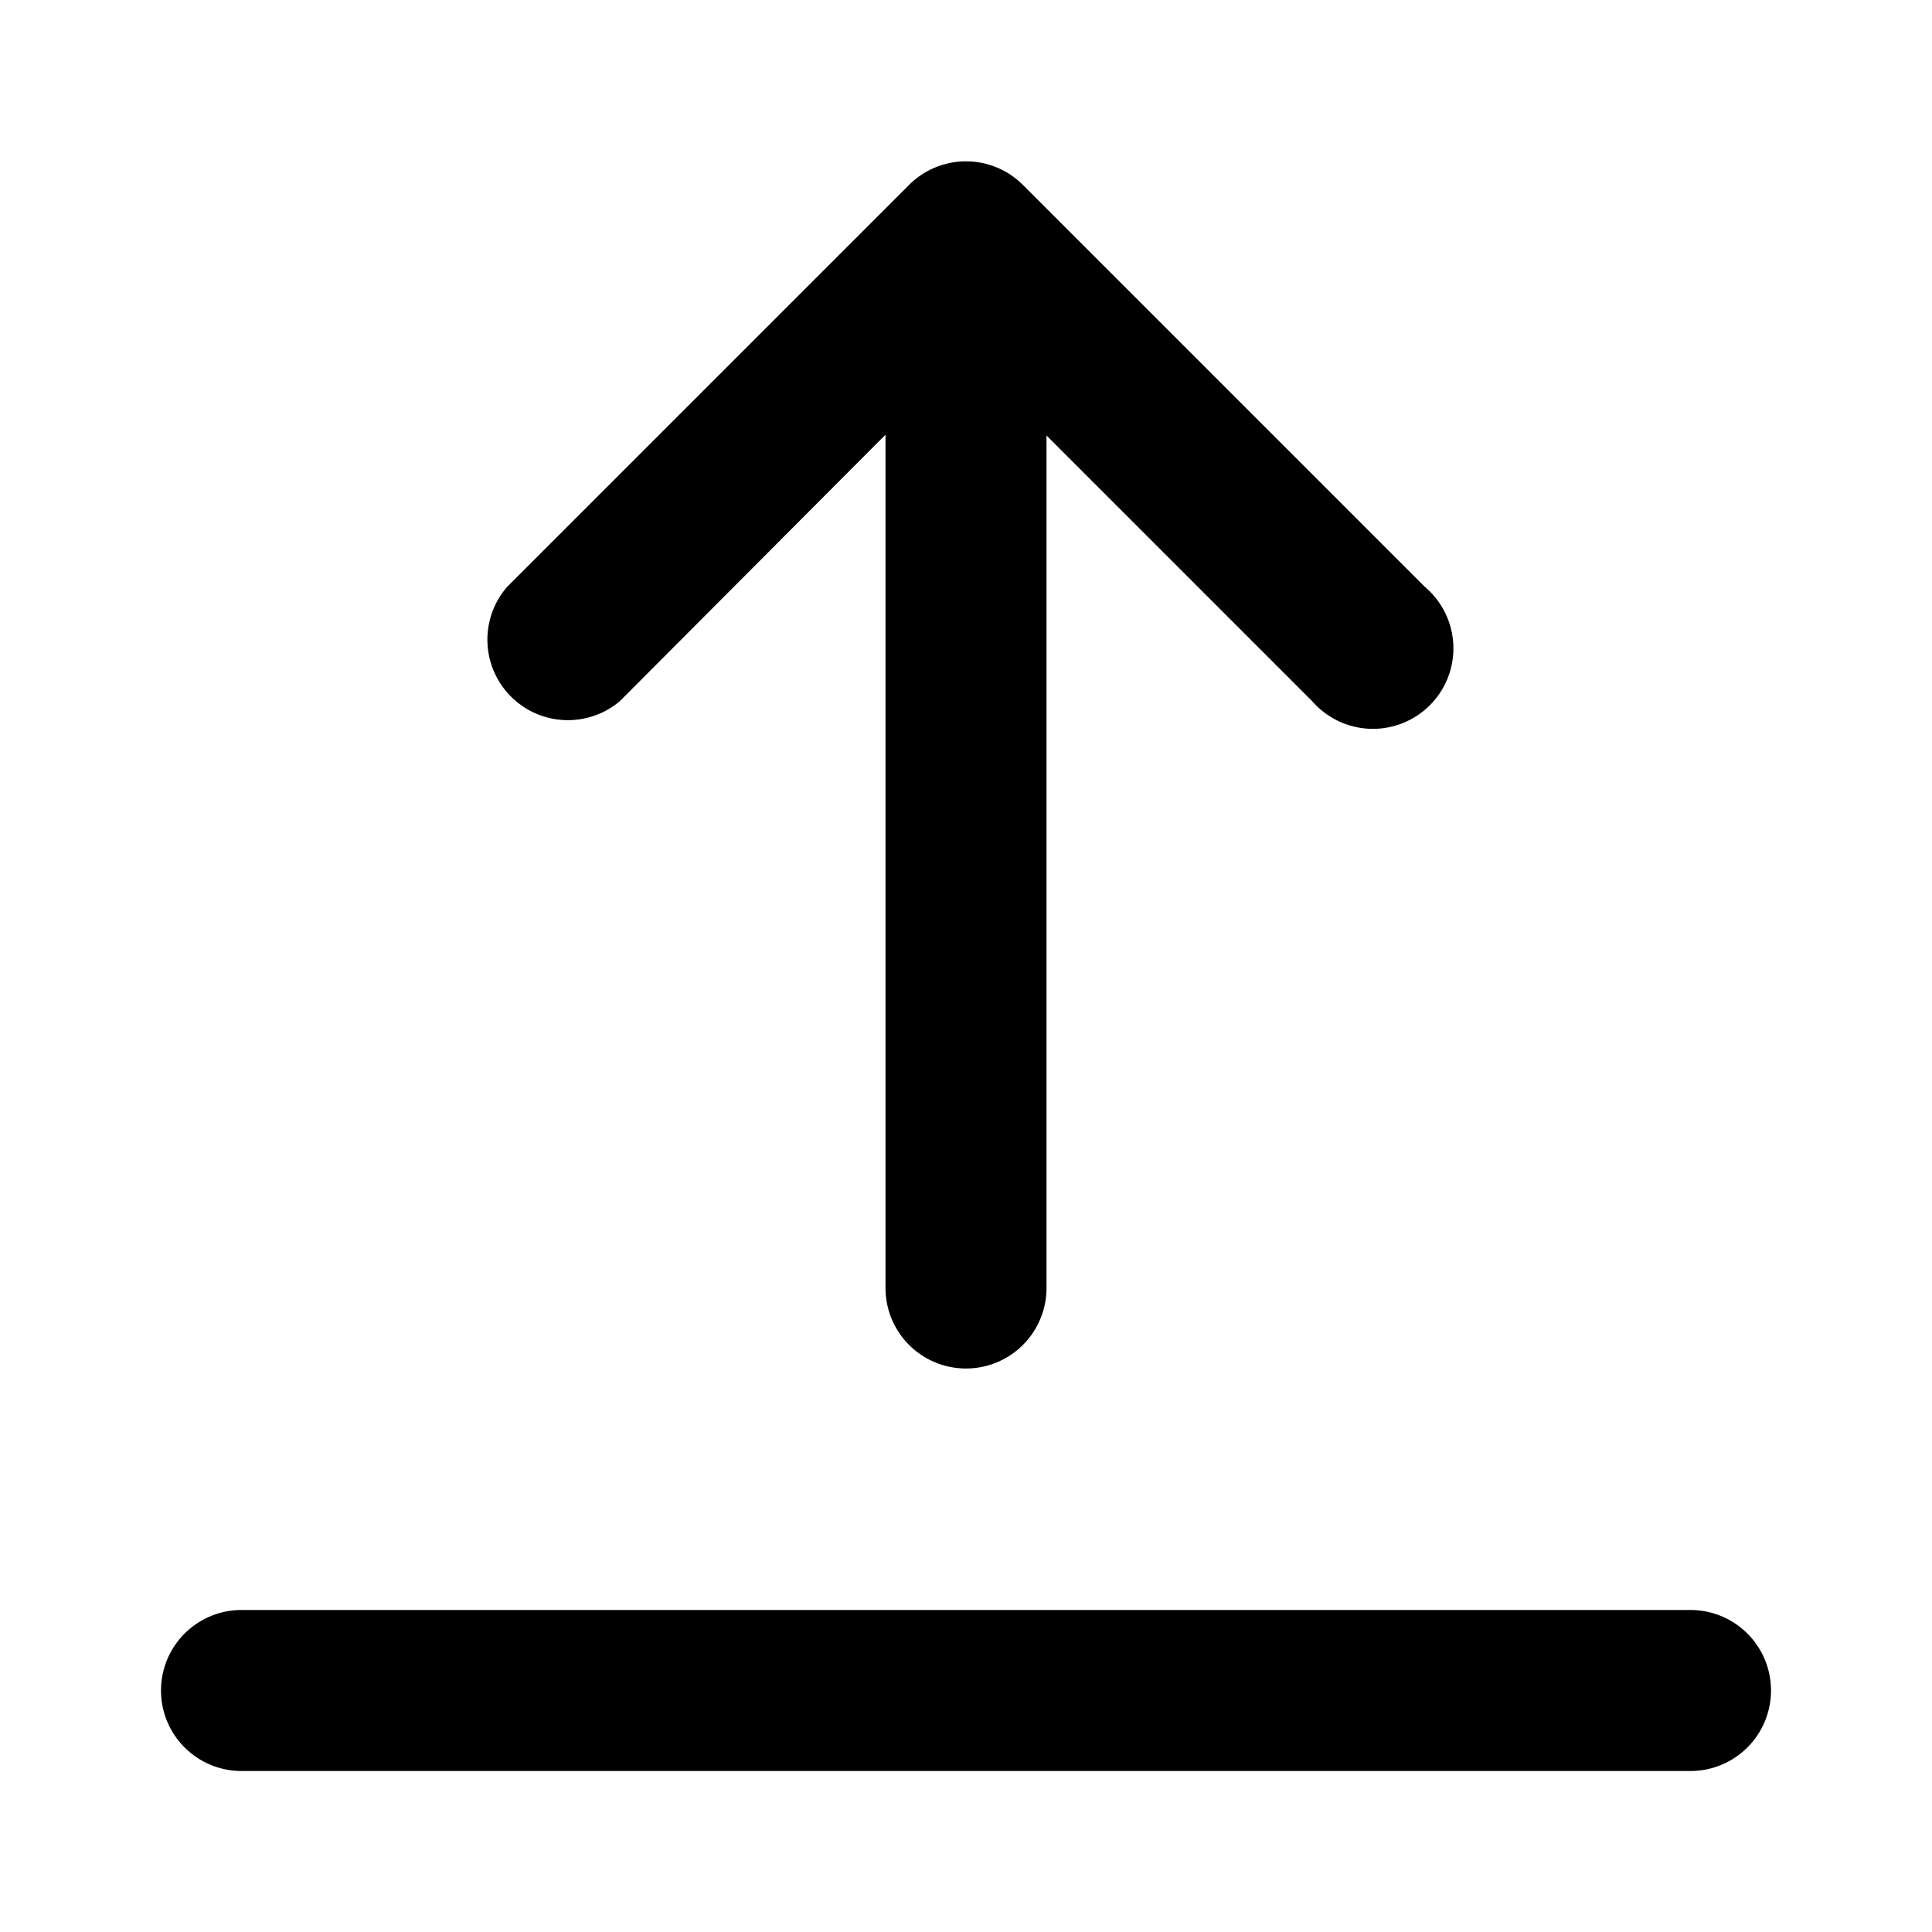 <svg aria-hidden="true" role="img" xmlns="http://www.w3.org/2000/svg" width="24" height="24" fill="none" viewBox="0 0 24 24"><path fill="currentColor" d="M13 16V5.41l3.3 3.3a1 1 0 1 0 1.4-1.42l-5-5a1 1 0 0 0-1.4 0l-5 5a1 1 0 0 0 1.4 1.42L11 5.4V16a1 1 0 1 0 2 0ZM3 20a1 1 0 1 0 0 2h18a1 1 0 1 0 0-2H3Z" class=""></path></svg>